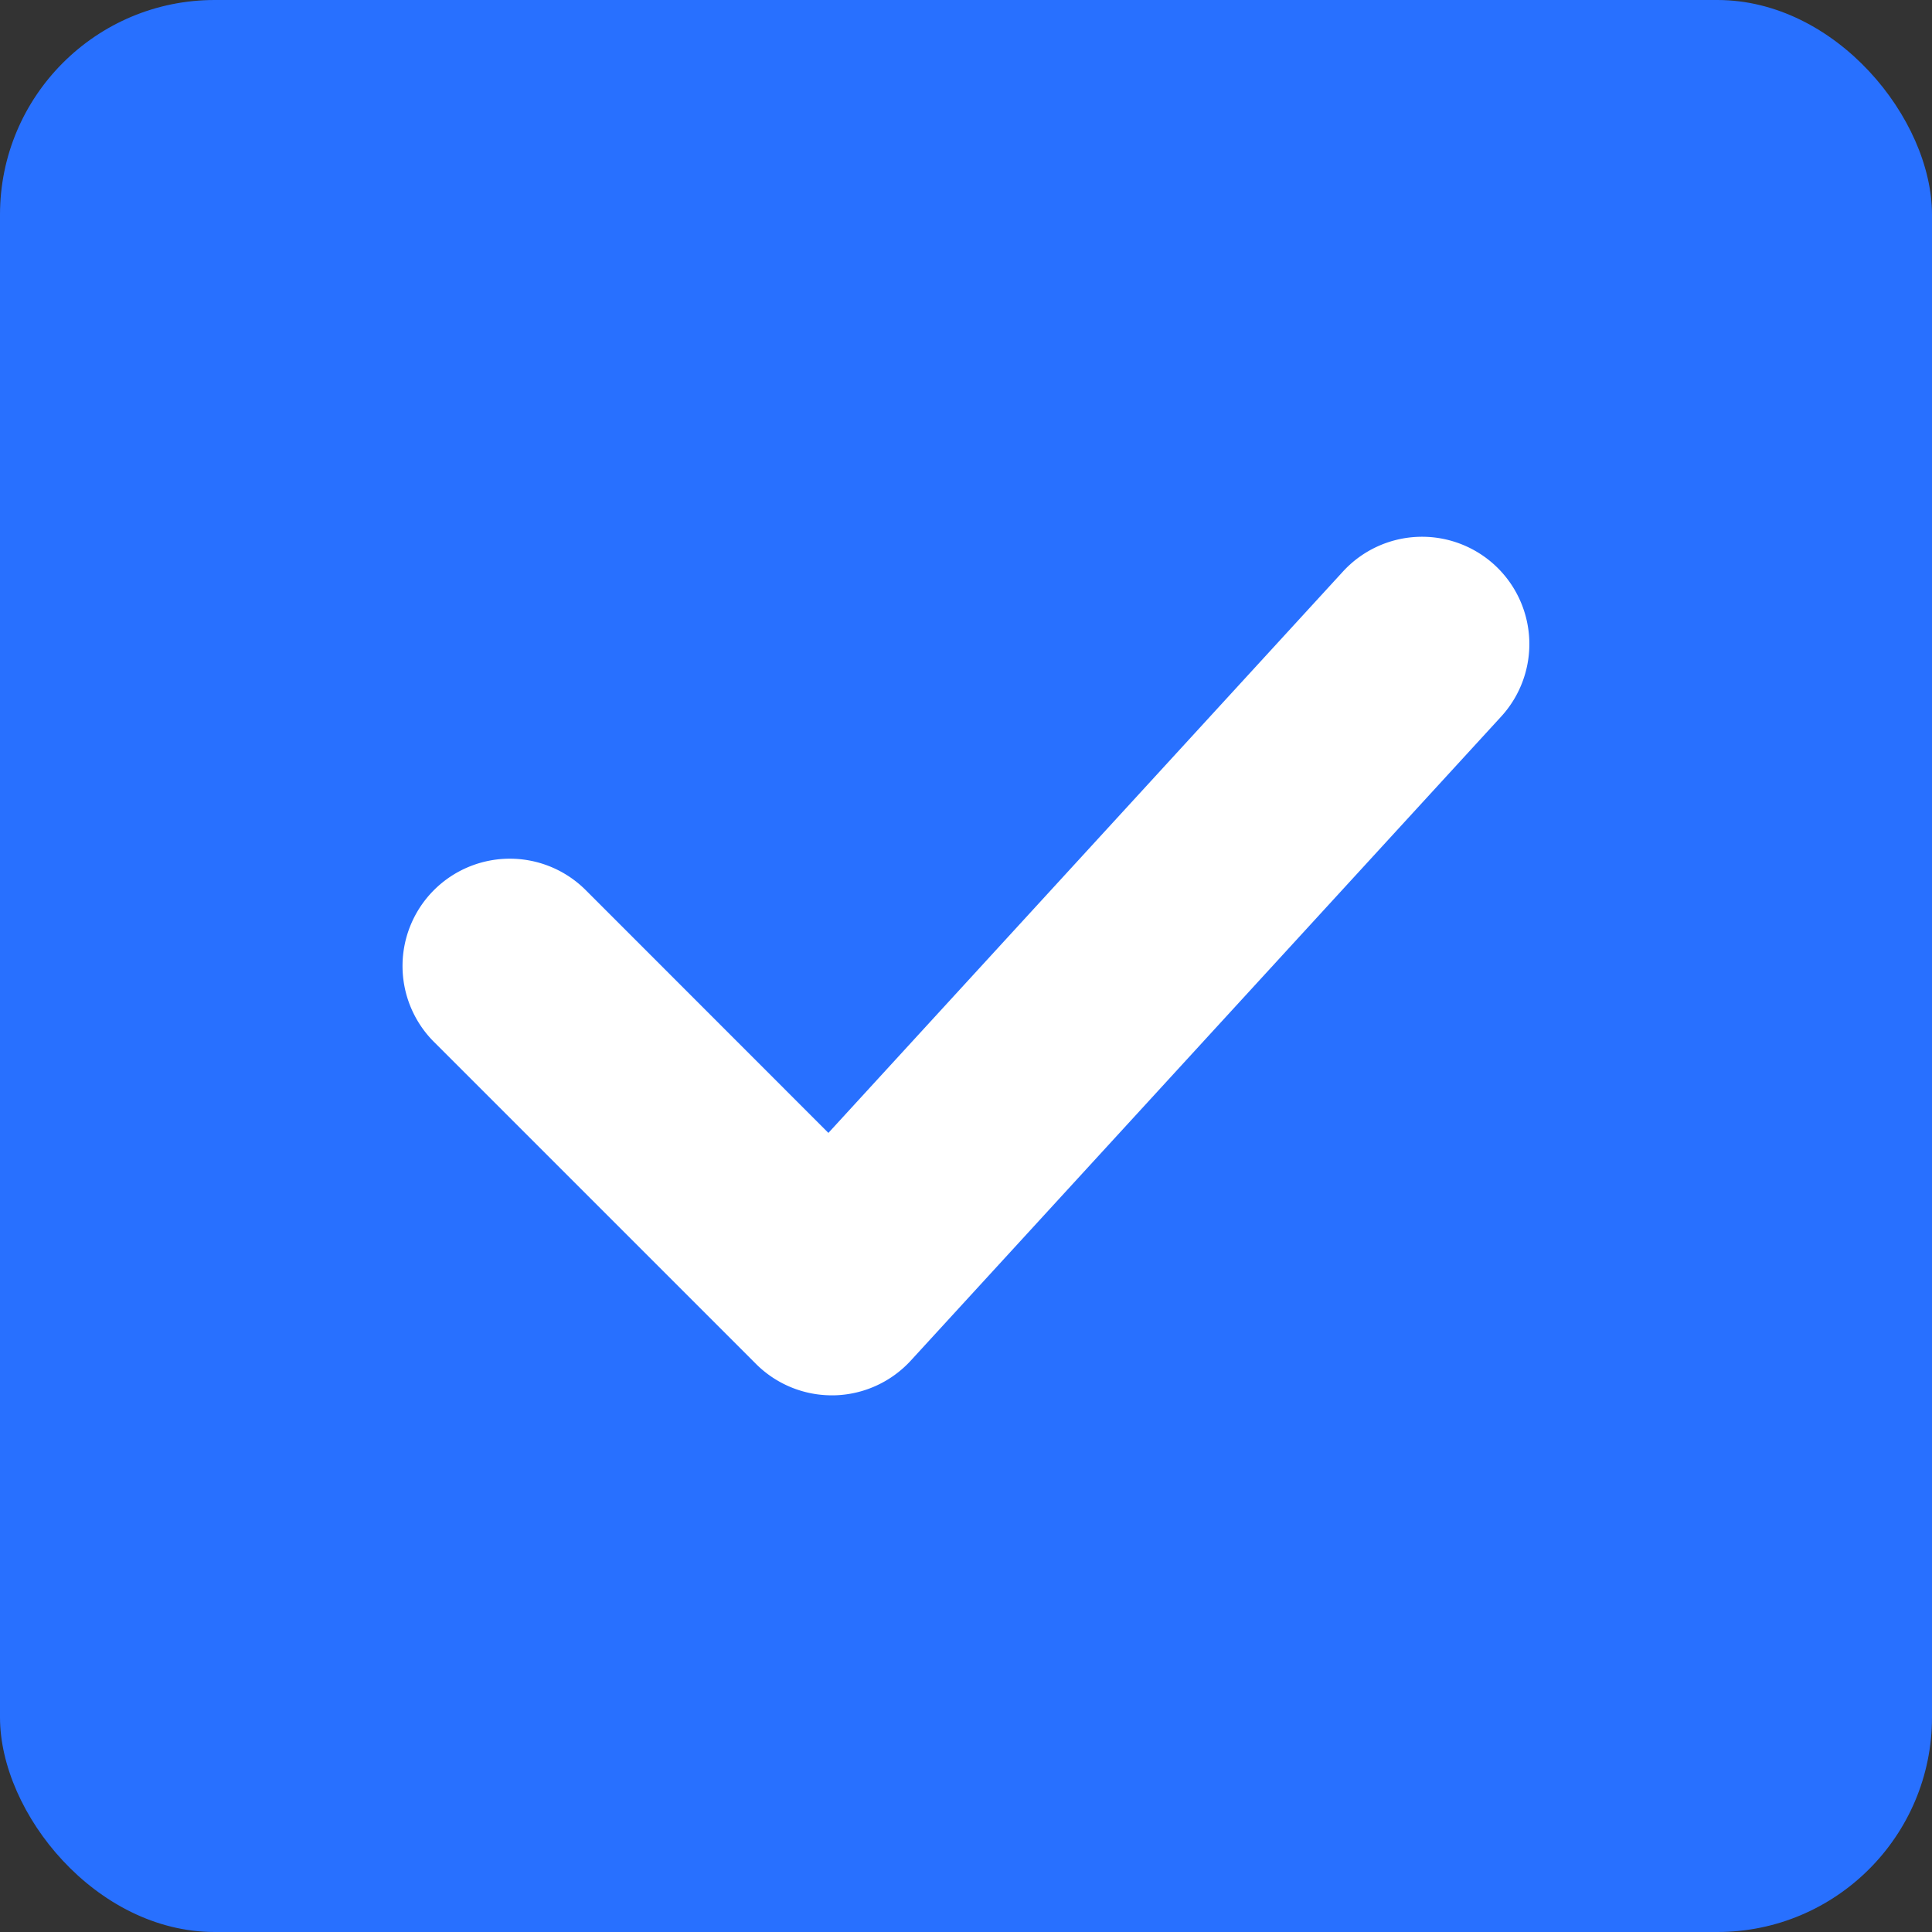<svg xmlns="http://www.w3.org/2000/svg" width="18" height="18" viewBox="0 0 18 18">
  <rect x="0" y="0" width="18" height="18" fill="#333333" stroke="none"/>
  <g id="그룹_203515" data-name="그룹 203515" transform="translate(-1204 -1251)">
    <g id="그룹_203055" data-name="그룹 203055" transform="translate(-352)">
      <rect id="Contents_BG" data-name="Contents BG" width="18" height="18" rx="2" transform="translate(1556 1251)" fill="#2870ff"/>
    </g>
    <path id="패스_53504" data-name="패스 53504" d="M-856-22070a1,1,0,0,1-.707-.293l-3-3a1,1,0,0,1,0-1.414,1,1,0,0,1,1.414,0l2.261,2.262,4.794-5.23a1,1,0,0,1,1.413-.061,1,1,0,0,1,.061,1.412l-5.5,6a1,1,0,0,1-.715.324Z" transform="translate(2067.75 23334)" fill="#fff"/>
  </g>
</svg>
